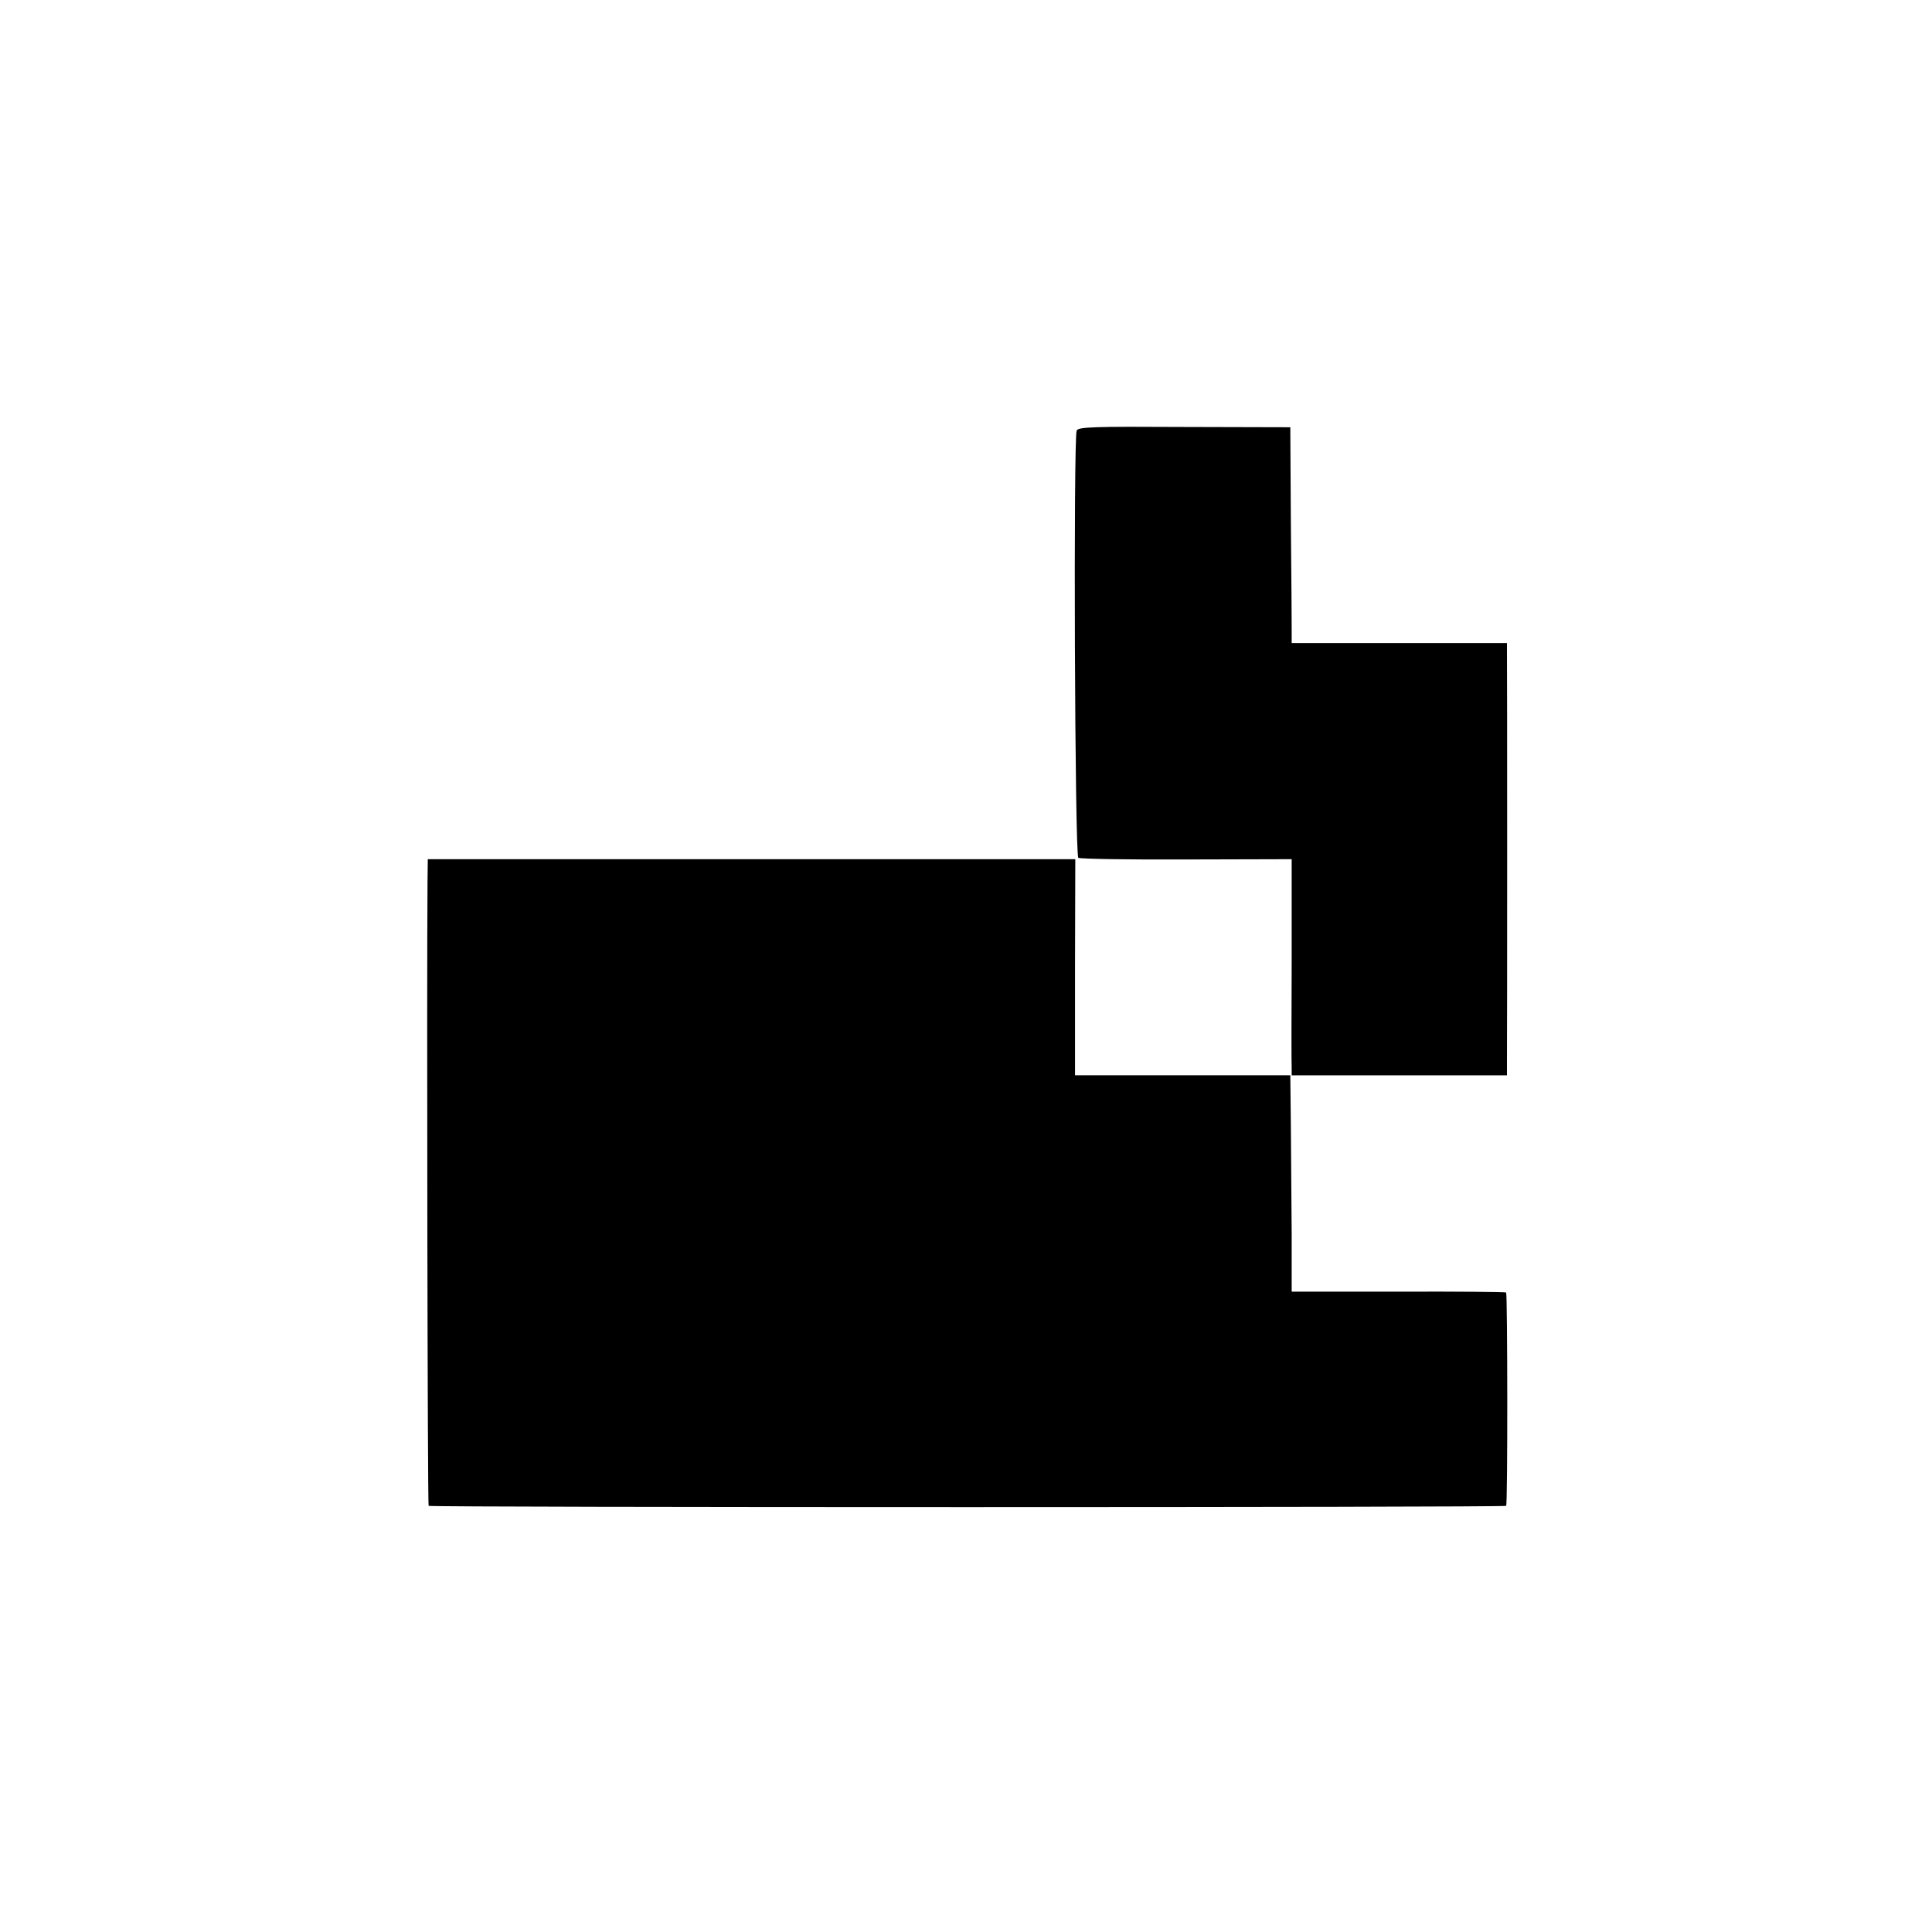 <?xml version="1.0" standalone="no"?>
<!DOCTYPE svg PUBLIC "-//W3C//DTD SVG 20010904//EN"
 "http://www.w3.org/TR/2001/REC-SVG-20010904/DTD/svg10.dtd">
<svg version="1.0" xmlns="http://www.w3.org/2000/svg"
 width="700pt" height="700pt" viewBox="0 0 700 700"
 preserveAspectRatio="xMidYMid meet">
<g transform="translate(0,700) scale(0.1,-0.1)"
fill="#000000" stroke="none">
<path d="M3901 5440 c-12 -27 -7 -1540 6 -1548 6 -4 183 -7 392 -6 l381 1 0
-366 c-1 -201 -1 -377 0 -391 l0 -26 390 0 390 0 0 51 c1 68 1 1453 0 1488 l0
27 -390 0 -390 0 0 48 c0 26 -1 201 -3 390 l-2 344 -383 1 c-333 2 -385 0
-391 -13z"/>
<path d="M1549 3806 c-3 -365 0 -2258 4 -2262 6 -6 3898 -6 3904 0 6 5 5 767
0 773 -3 2 -178 4 -391 3 l-386 0 0 208 c-1 114 -2 290 -3 392 l-2 184 -390 0
-390 0 0 392 1 391 -1173 0 -1173 0 -1 -81z"/>
</g>
</svg>
